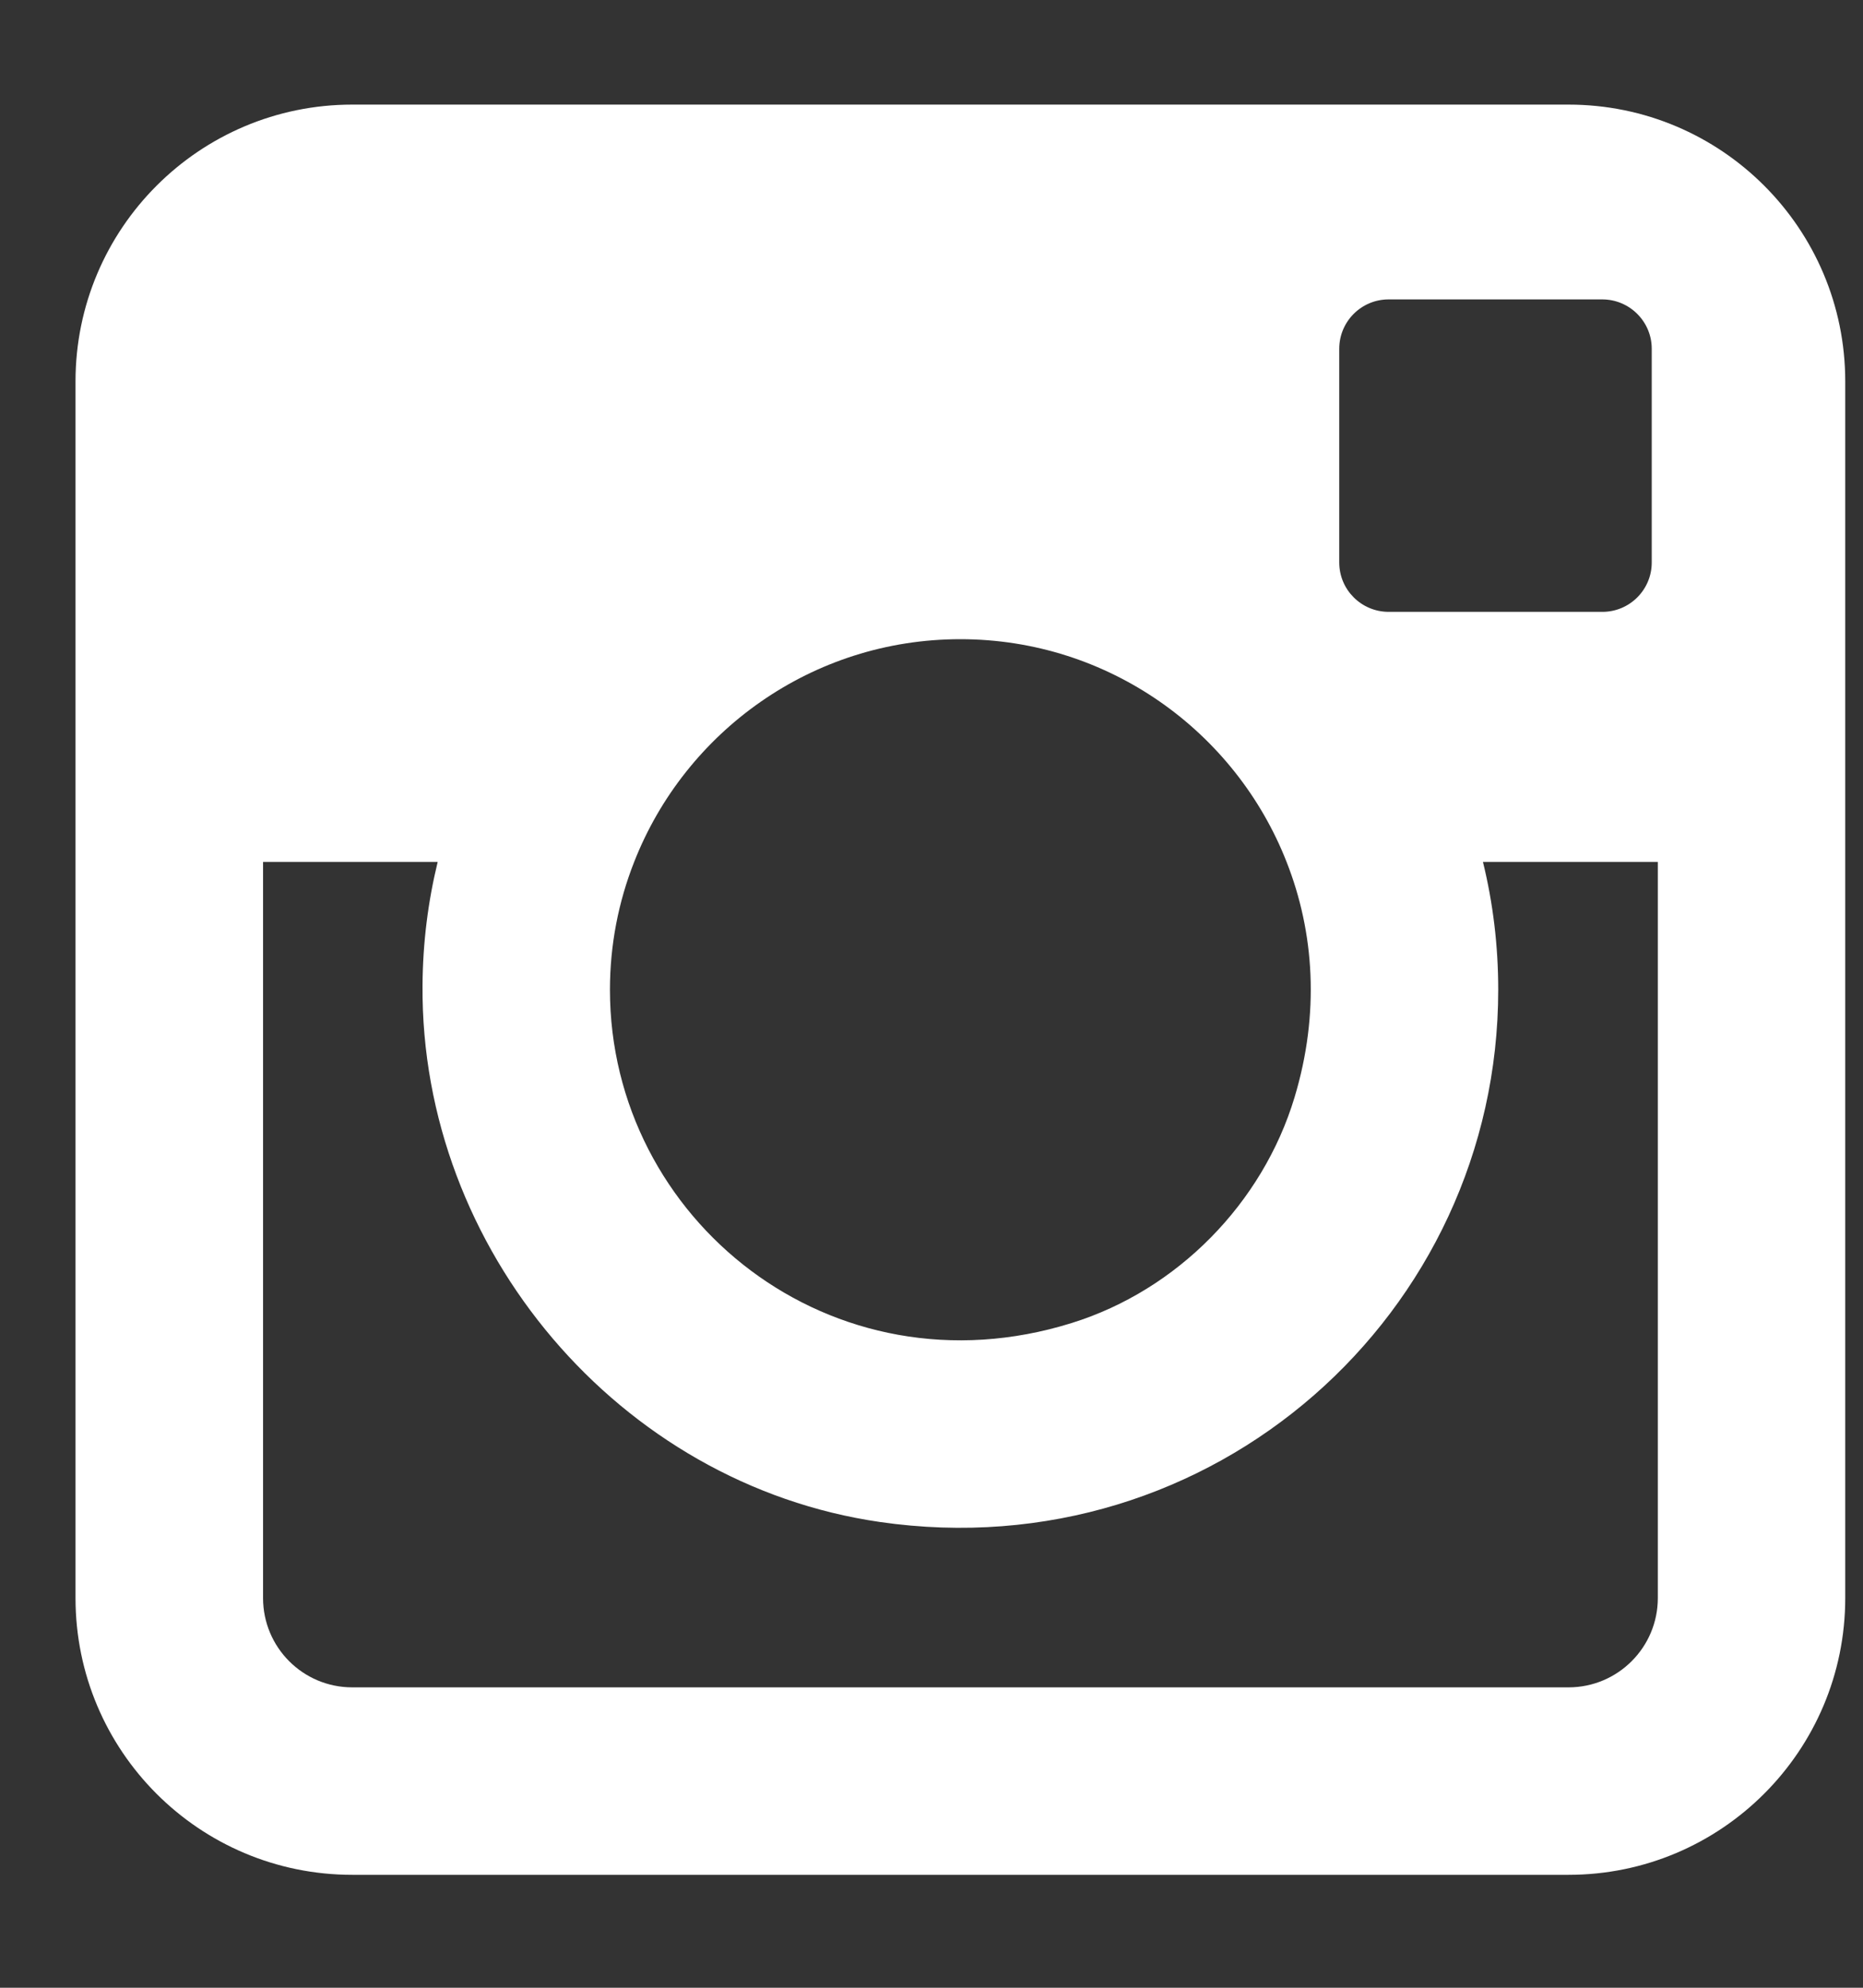 <svg width="15" height="16" viewBox="0 0 15 16" fill="none" xmlns="http://www.w3.org/2000/svg">
<rect x="0" y="0" width="15" height="16" fill="#333333" stroke="none"/>
<path fill-rule="evenodd" clip-rule="evenodd" d="M13.348 12.863C13.348 13.26 13.026 13.582 12.629 13.582H2.836C2.439 13.582 2.118 13.26 2.118 12.863V6.938H3.524C3.446 7.258 3.404 7.59 3.402 7.933C3.386 10.055 4.985 11.947 7.085 12.251C9.765 12.638 12.063 10.572 12.063 7.967C12.063 7.612 12.021 7.268 11.94 6.938H13.348V12.863ZM5.106 6.938C5.517 5.889 6.539 5.145 7.732 5.145C8.926 5.145 9.948 5.889 10.359 6.938C10.582 7.504 10.627 8.157 10.423 8.833C10.166 9.685 9.48 10.384 8.63 10.649C6.696 11.253 4.911 9.814 4.911 7.967C4.911 7.604 4.98 7.257 5.106 6.938ZM10.783 2.807C10.783 2.588 10.961 2.41 11.18 2.41H12.901C13.12 2.41 13.299 2.588 13.299 2.807V4.528C13.299 4.747 13.121 4.925 12.902 4.925H11.181C10.961 4.925 10.783 4.747 10.783 4.528V2.807ZM12.629 0.842H2.836C1.606 0.842 0.608 1.84 0.608 3.07V12.863C0.608 14.094 1.605 15.091 2.836 15.091H12.629C13.859 15.091 14.857 14.093 14.857 12.863V3.07C14.857 1.84 13.86 0.842 12.629 0.842Z" fill="white"/>
</svg>
